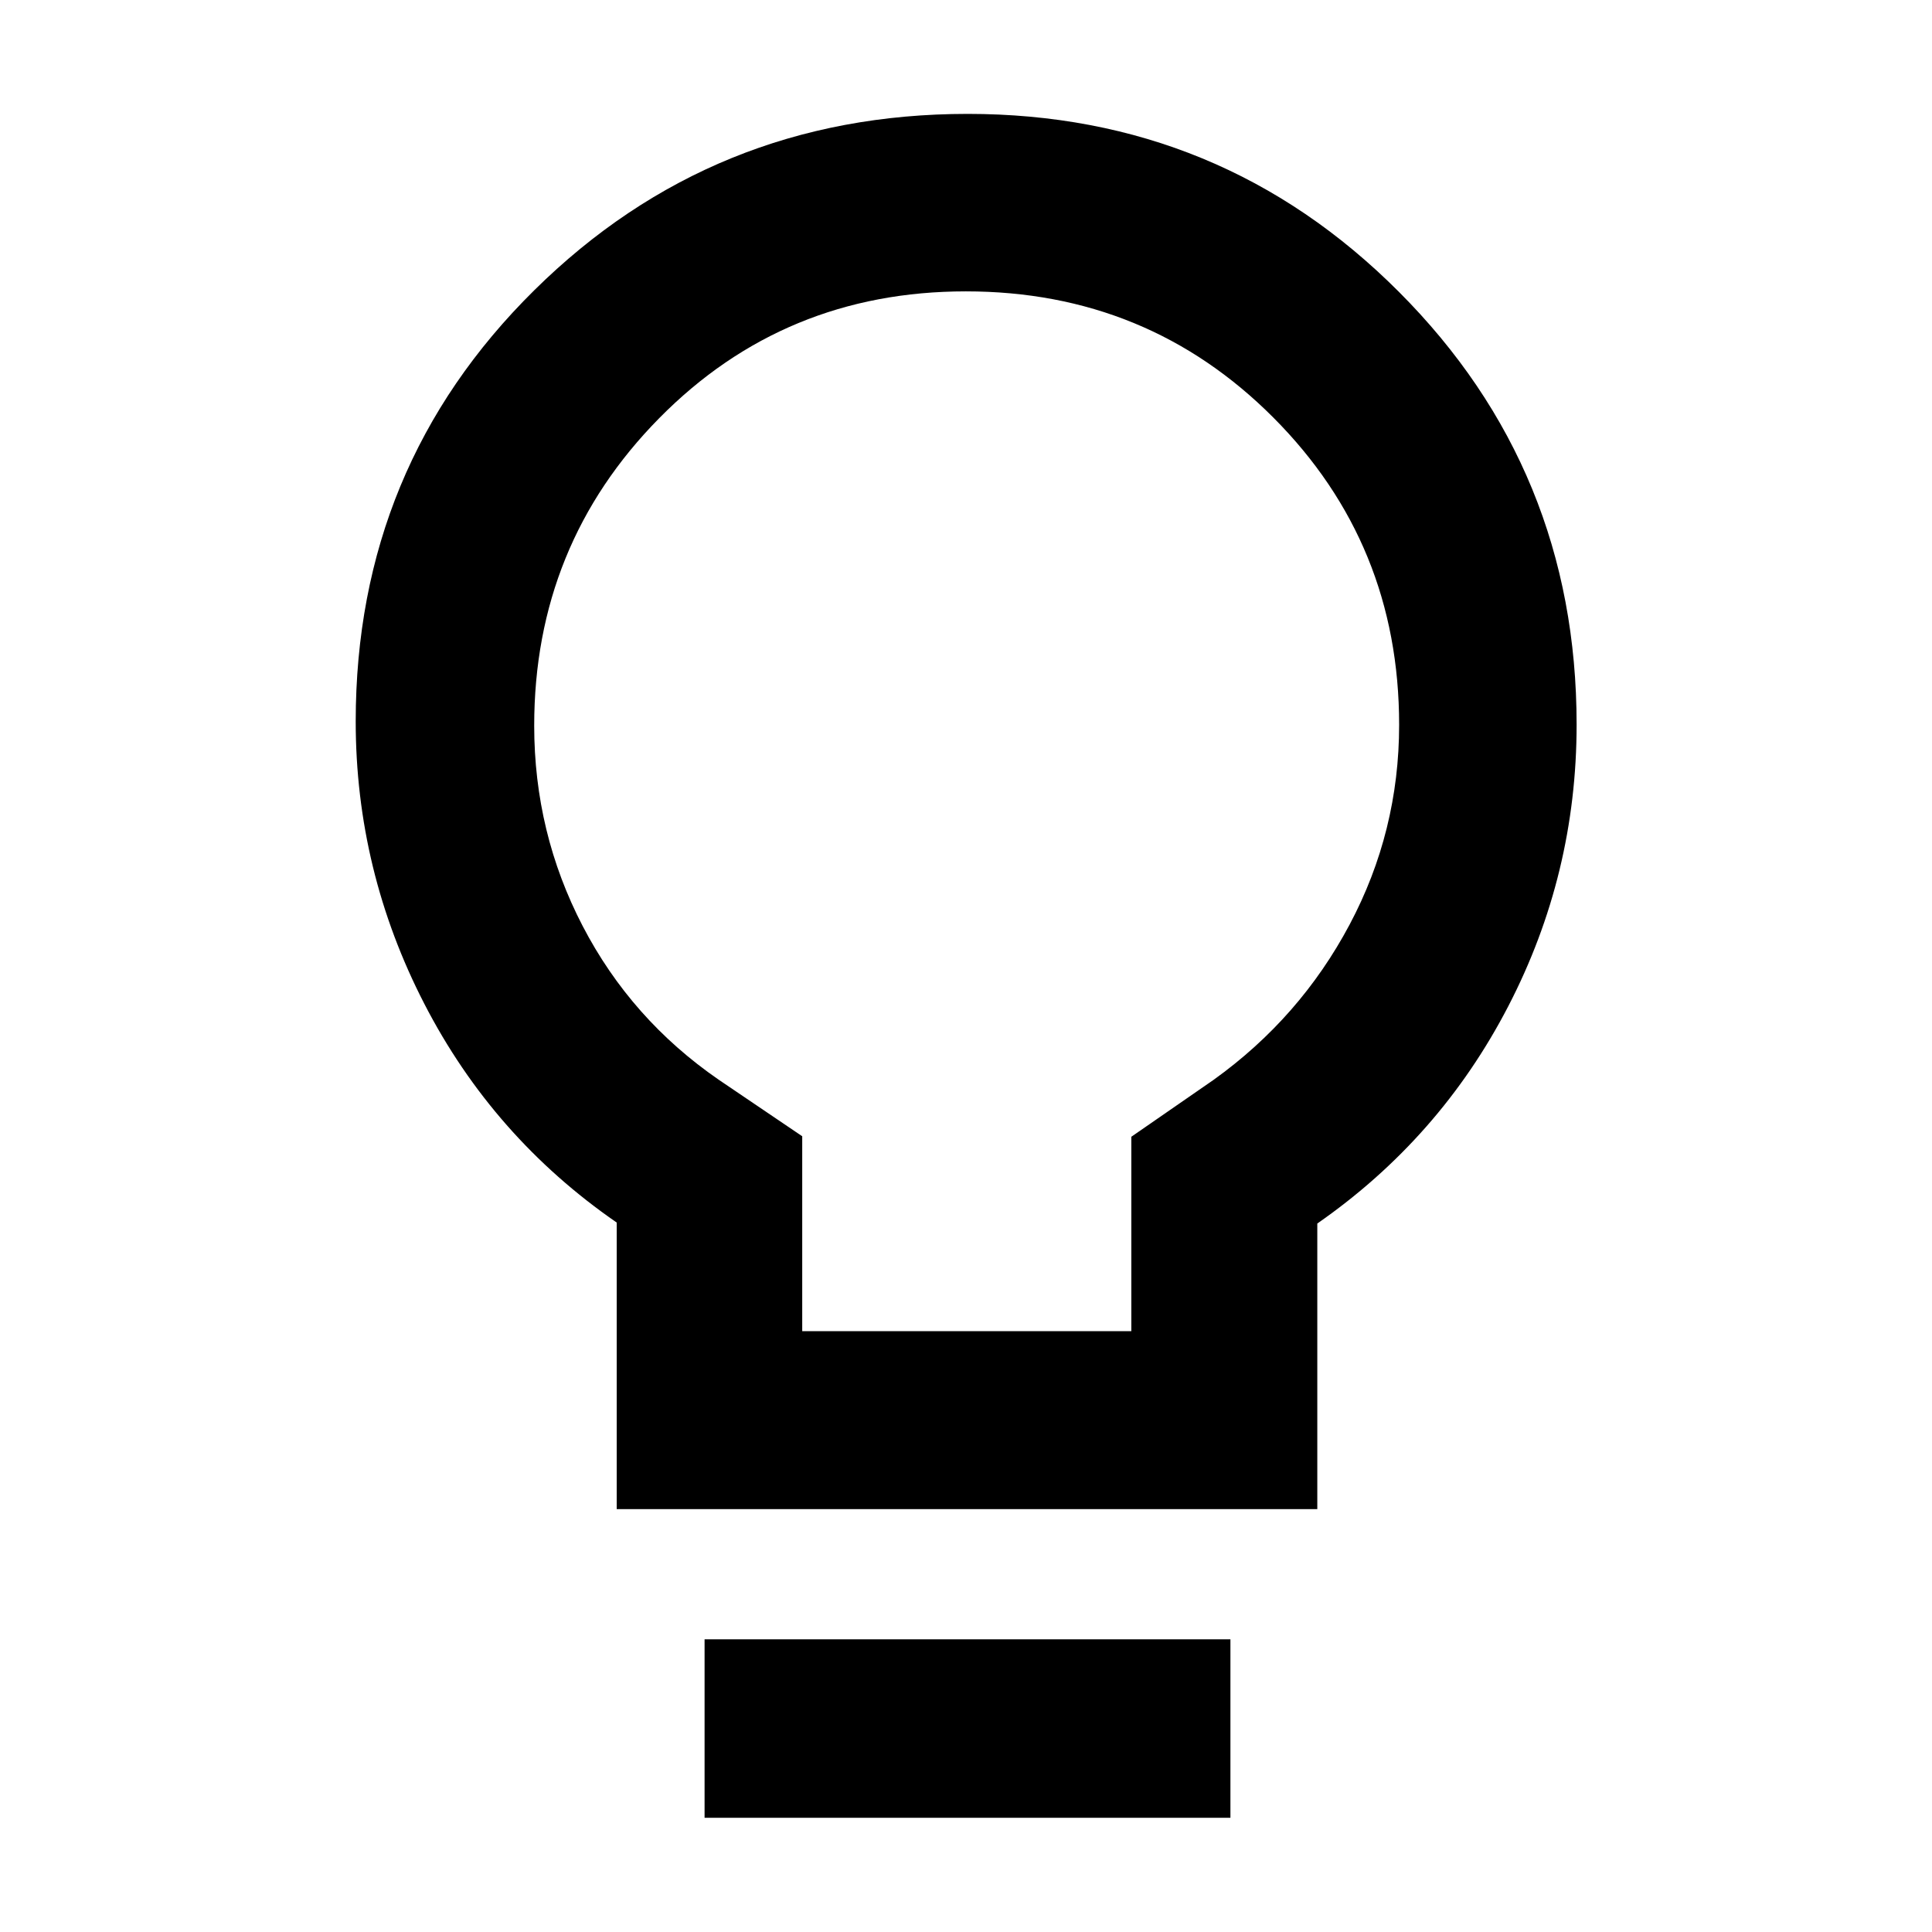 <svg xmlns="http://www.w3.org/2000/svg" height="40" viewBox="0 -960 960 960" width="40"><path d="M306.44-210.12v-142.4q-61.43-42.44-95.56-108.63-34.13-66.2-34.13-140.41 0-126.56 88.71-214.2 88.71-87.65 215.37-87.65 126.03 0 214.3 88.45 88.28 88.44 88.28 215 0 74.41-33.96 139.96-33.95 65.56-94.89 107.96v141.92H306.44Zm92.18-88.42h163.53v-96.61l40.92-28.31q42.93-30.81 67.54-77.11 24.61-46.3 24.61-99.27 0-89.98-62.51-152.68-62.52-62.7-152.78-62.7-90.25 0-152.37 63.01-62.12 63.01-62.12 152.81 0 53.18 24.09 99.55t67.64 76.39l41.45 28.06v96.86ZM350.1-56.75v-88.69h261.29v88.69H350.1ZM480-600Z"/></svg>